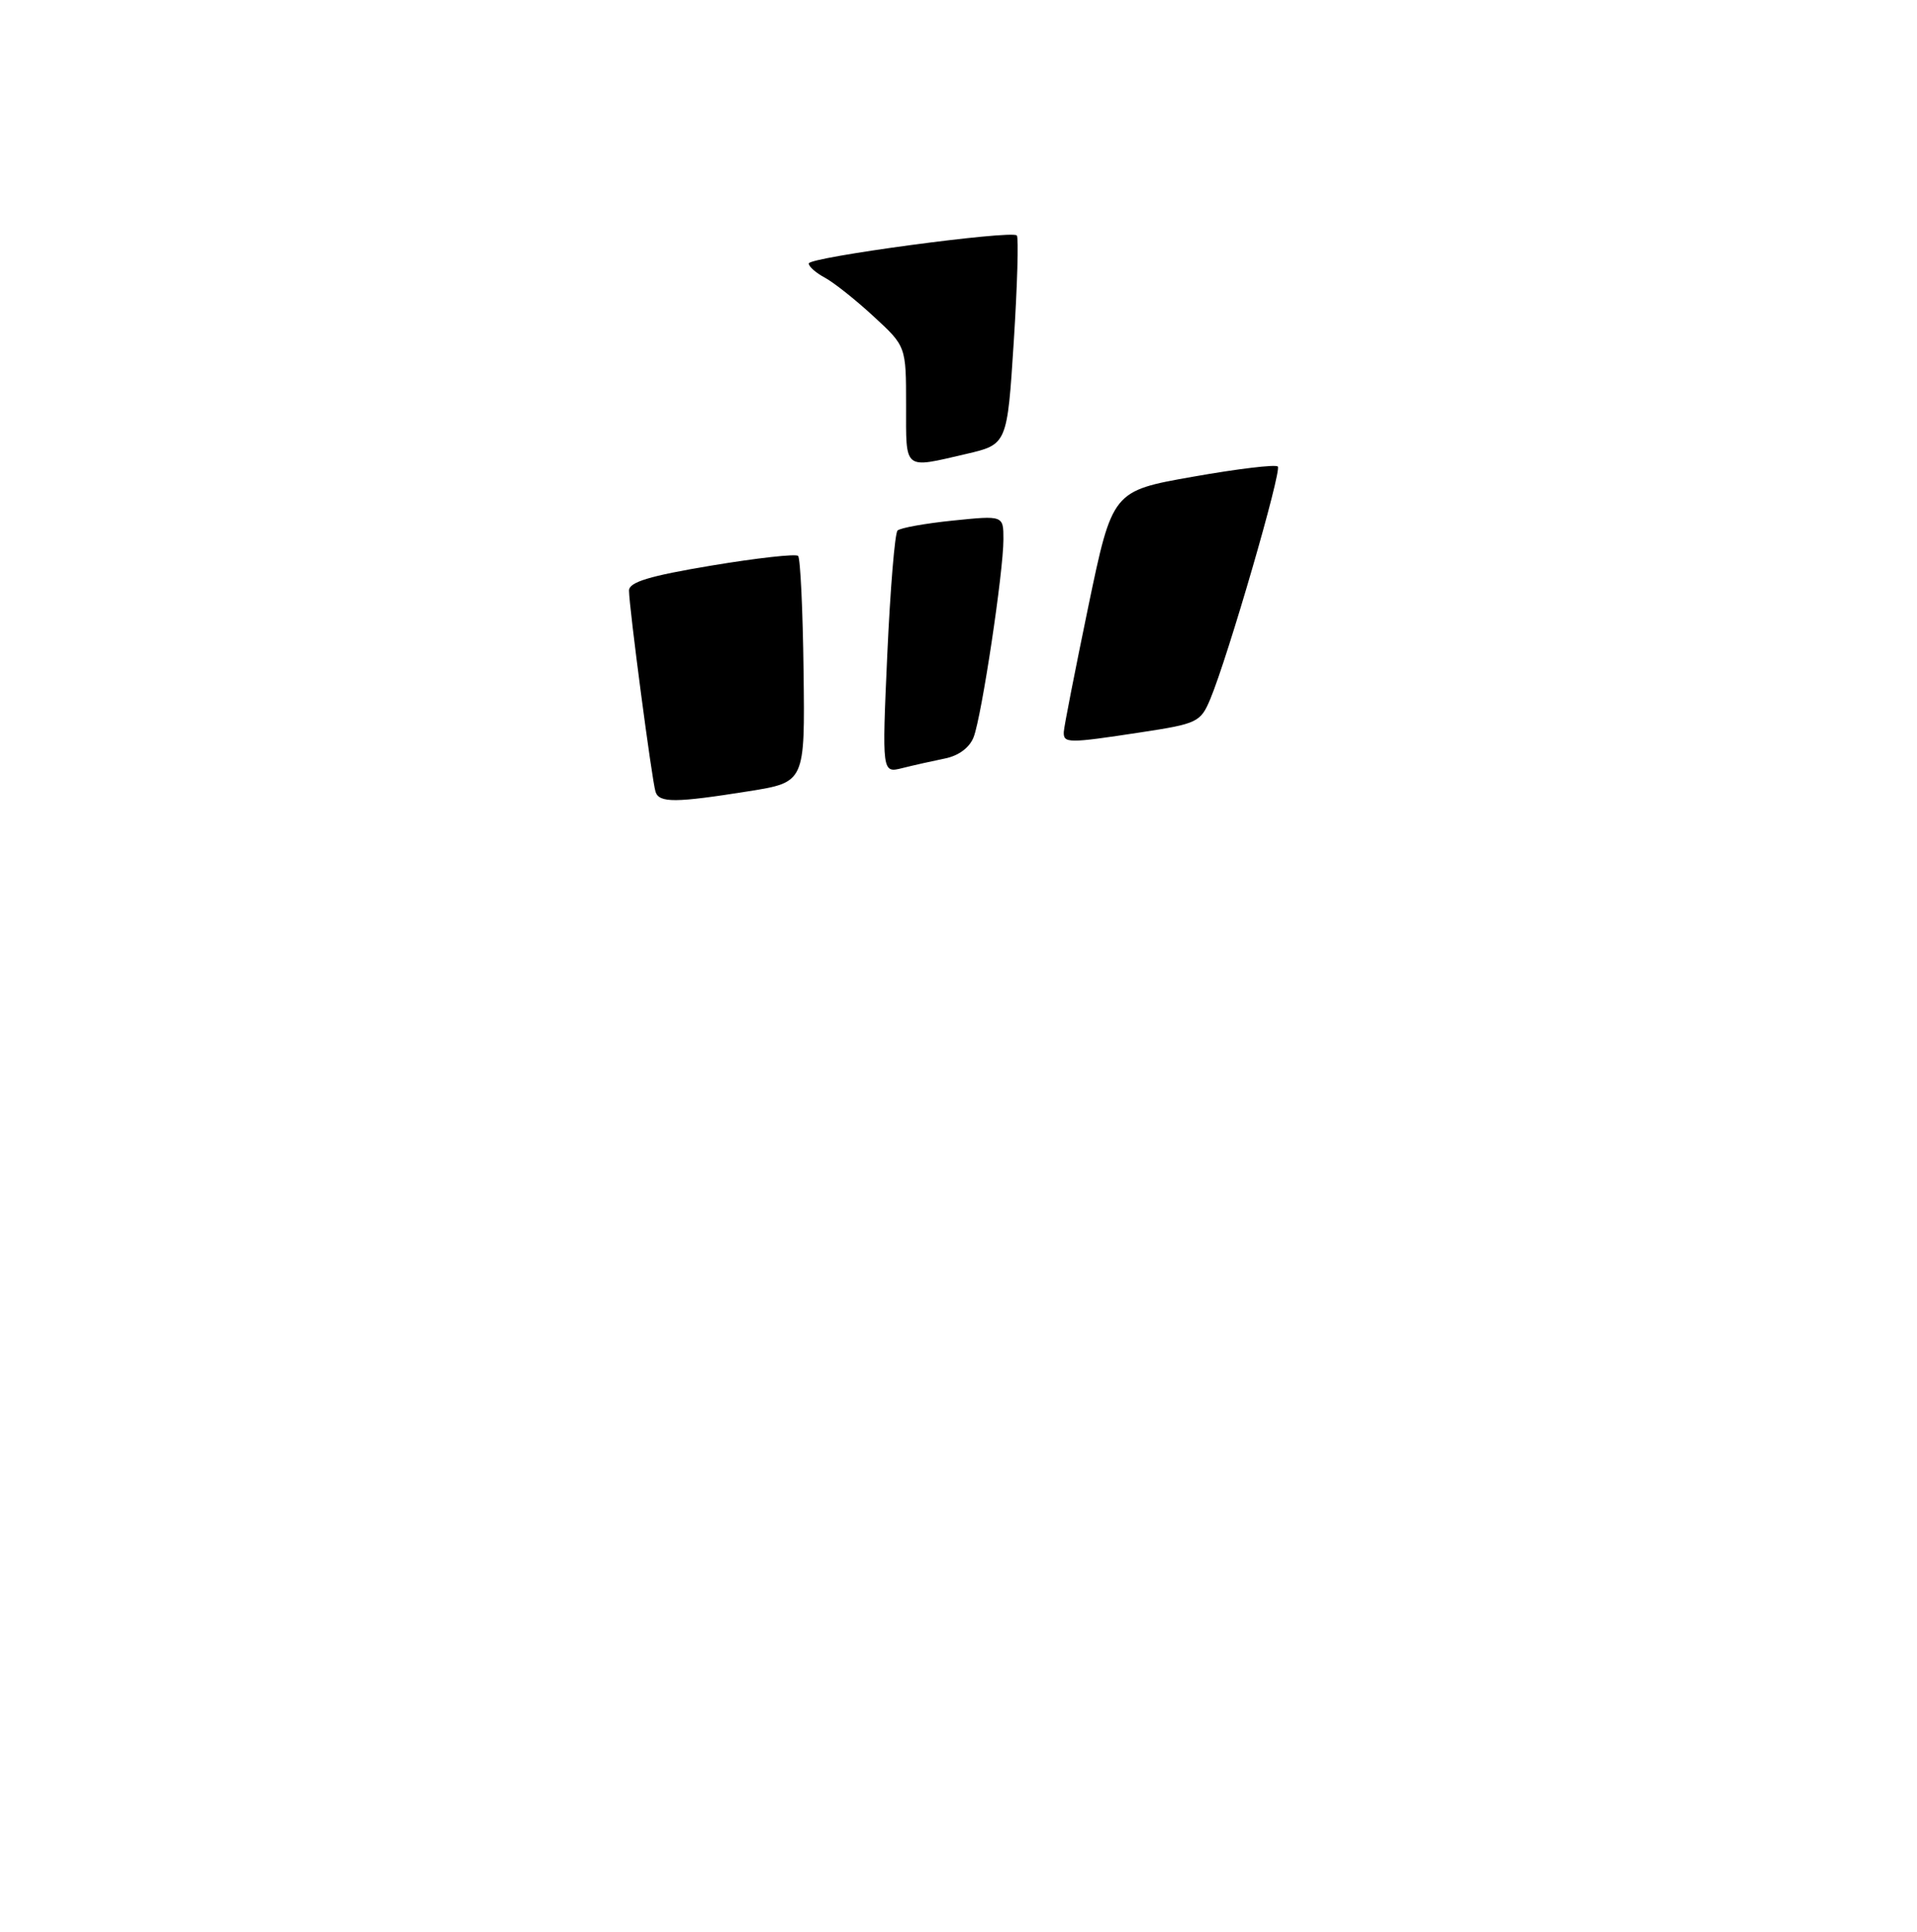 <?xml version="1.0" encoding="UTF-8" standalone="no"?>
<!DOCTYPE svg PUBLIC "-//W3C//DTD SVG 1.1//EN" "http://www.w3.org/Graphics/SVG/1.1/DTD/svg11.dtd" >
<svg xmlns="http://www.w3.org/2000/svg" xmlns:xlink="http://www.w3.org/1999/xlink" version="1.1" viewBox="0 0 256 258">
 <g >
 <path fill="currentColor"
d=" M 87.54 105.75 C 87.06 104.25 84.00 81.02 84.00 78.88 C 84.00 77.75 86.69 76.93 95.02 75.54 C 101.08 74.53 106.28 73.95 106.58 74.25 C 106.88 74.54 107.21 81.47 107.31 89.64 C 107.50 104.48 107.50 104.48 100.00 105.68 C 90.18 107.24 88.02 107.26 87.54 105.75 Z  M 118.49 87.39 C 118.89 78.65 119.50 71.21 119.86 70.86 C 120.21 70.51 123.54 69.91 127.25 69.53 C 134.00 68.84 134.00 68.84 134.00 72.04 C 134.00 76.38 131.11 95.58 130.03 98.43 C 129.49 99.85 128.03 100.94 126.19 101.31 C 124.57 101.64 122.01 102.21 120.50 102.59 C 117.78 103.27 117.78 103.27 118.49 87.39 Z  M 142.06 97.75 C 142.09 97.06 143.57 89.54 145.33 81.03 C 148.55 65.57 148.55 65.57 159.33 63.67 C 165.25 62.62 170.35 62.01 170.64 62.31 C 171.20 62.87 163.99 87.71 161.62 93.38 C 160.33 96.46 159.88 96.67 152.38 97.81 C 142.61 99.30 141.99 99.30 142.06 97.75 Z  M 121.00 54.13 C 121.00 46.25 121.00 46.25 116.64 42.24 C 114.25 40.03 111.32 37.71 110.14 37.08 C 108.96 36.45 108.00 35.60 108.00 35.19 C 108.00 34.36 135.05 30.72 135.79 31.45 C 136.04 31.71 135.86 38.09 135.38 45.64 C 134.50 59.36 134.50 59.36 129.00 60.64 C 120.59 62.59 121.00 62.92 121.00 54.13 Z "/>
</g>
</svg>